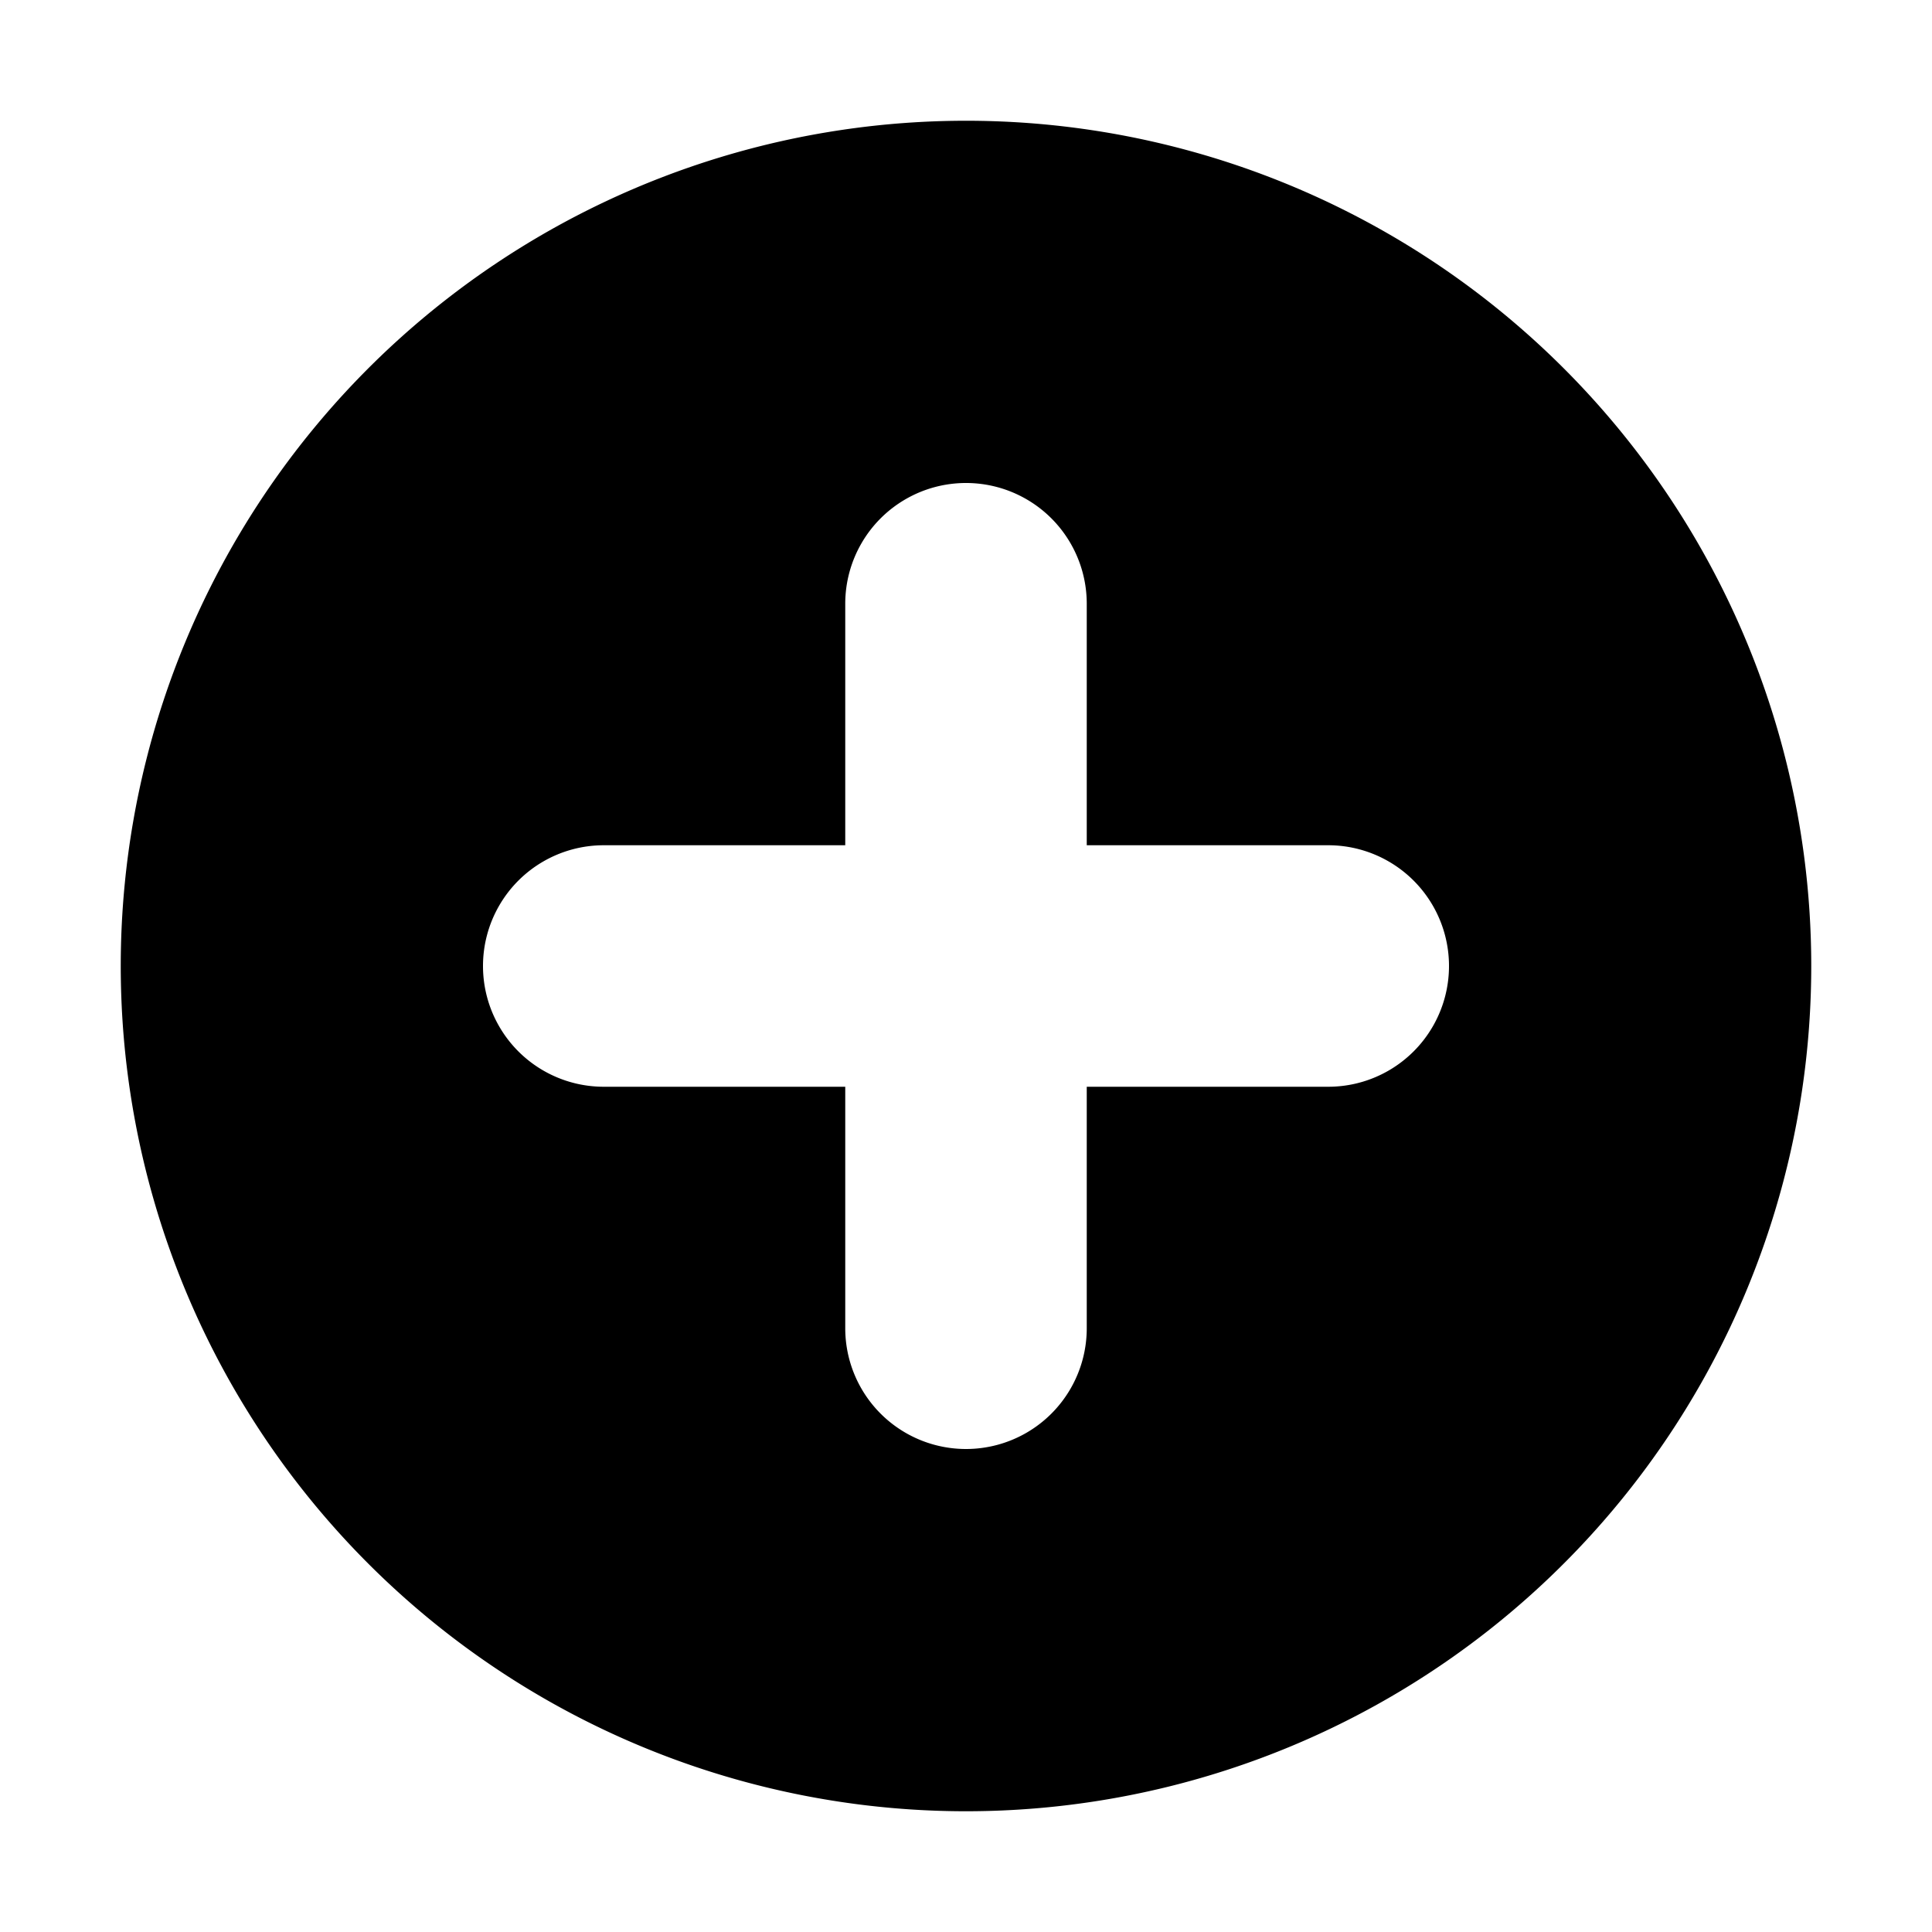 <svg xmlns="http://www.w3.org/2000/svg" viewBox="0 0 24 24"><path d="M12 1.5A10.5 10.5 0 1022.5 12 10.499 10.499 0 0012 1.5zm4.5 12h-3v3a1.5 1.5 0 01-3 0v-3h-3a1.5 1.5 0 010-3h3v-3a1.5 1.5 0 013 0v3h3a1.5 1.5 0 010 3z"/></svg>